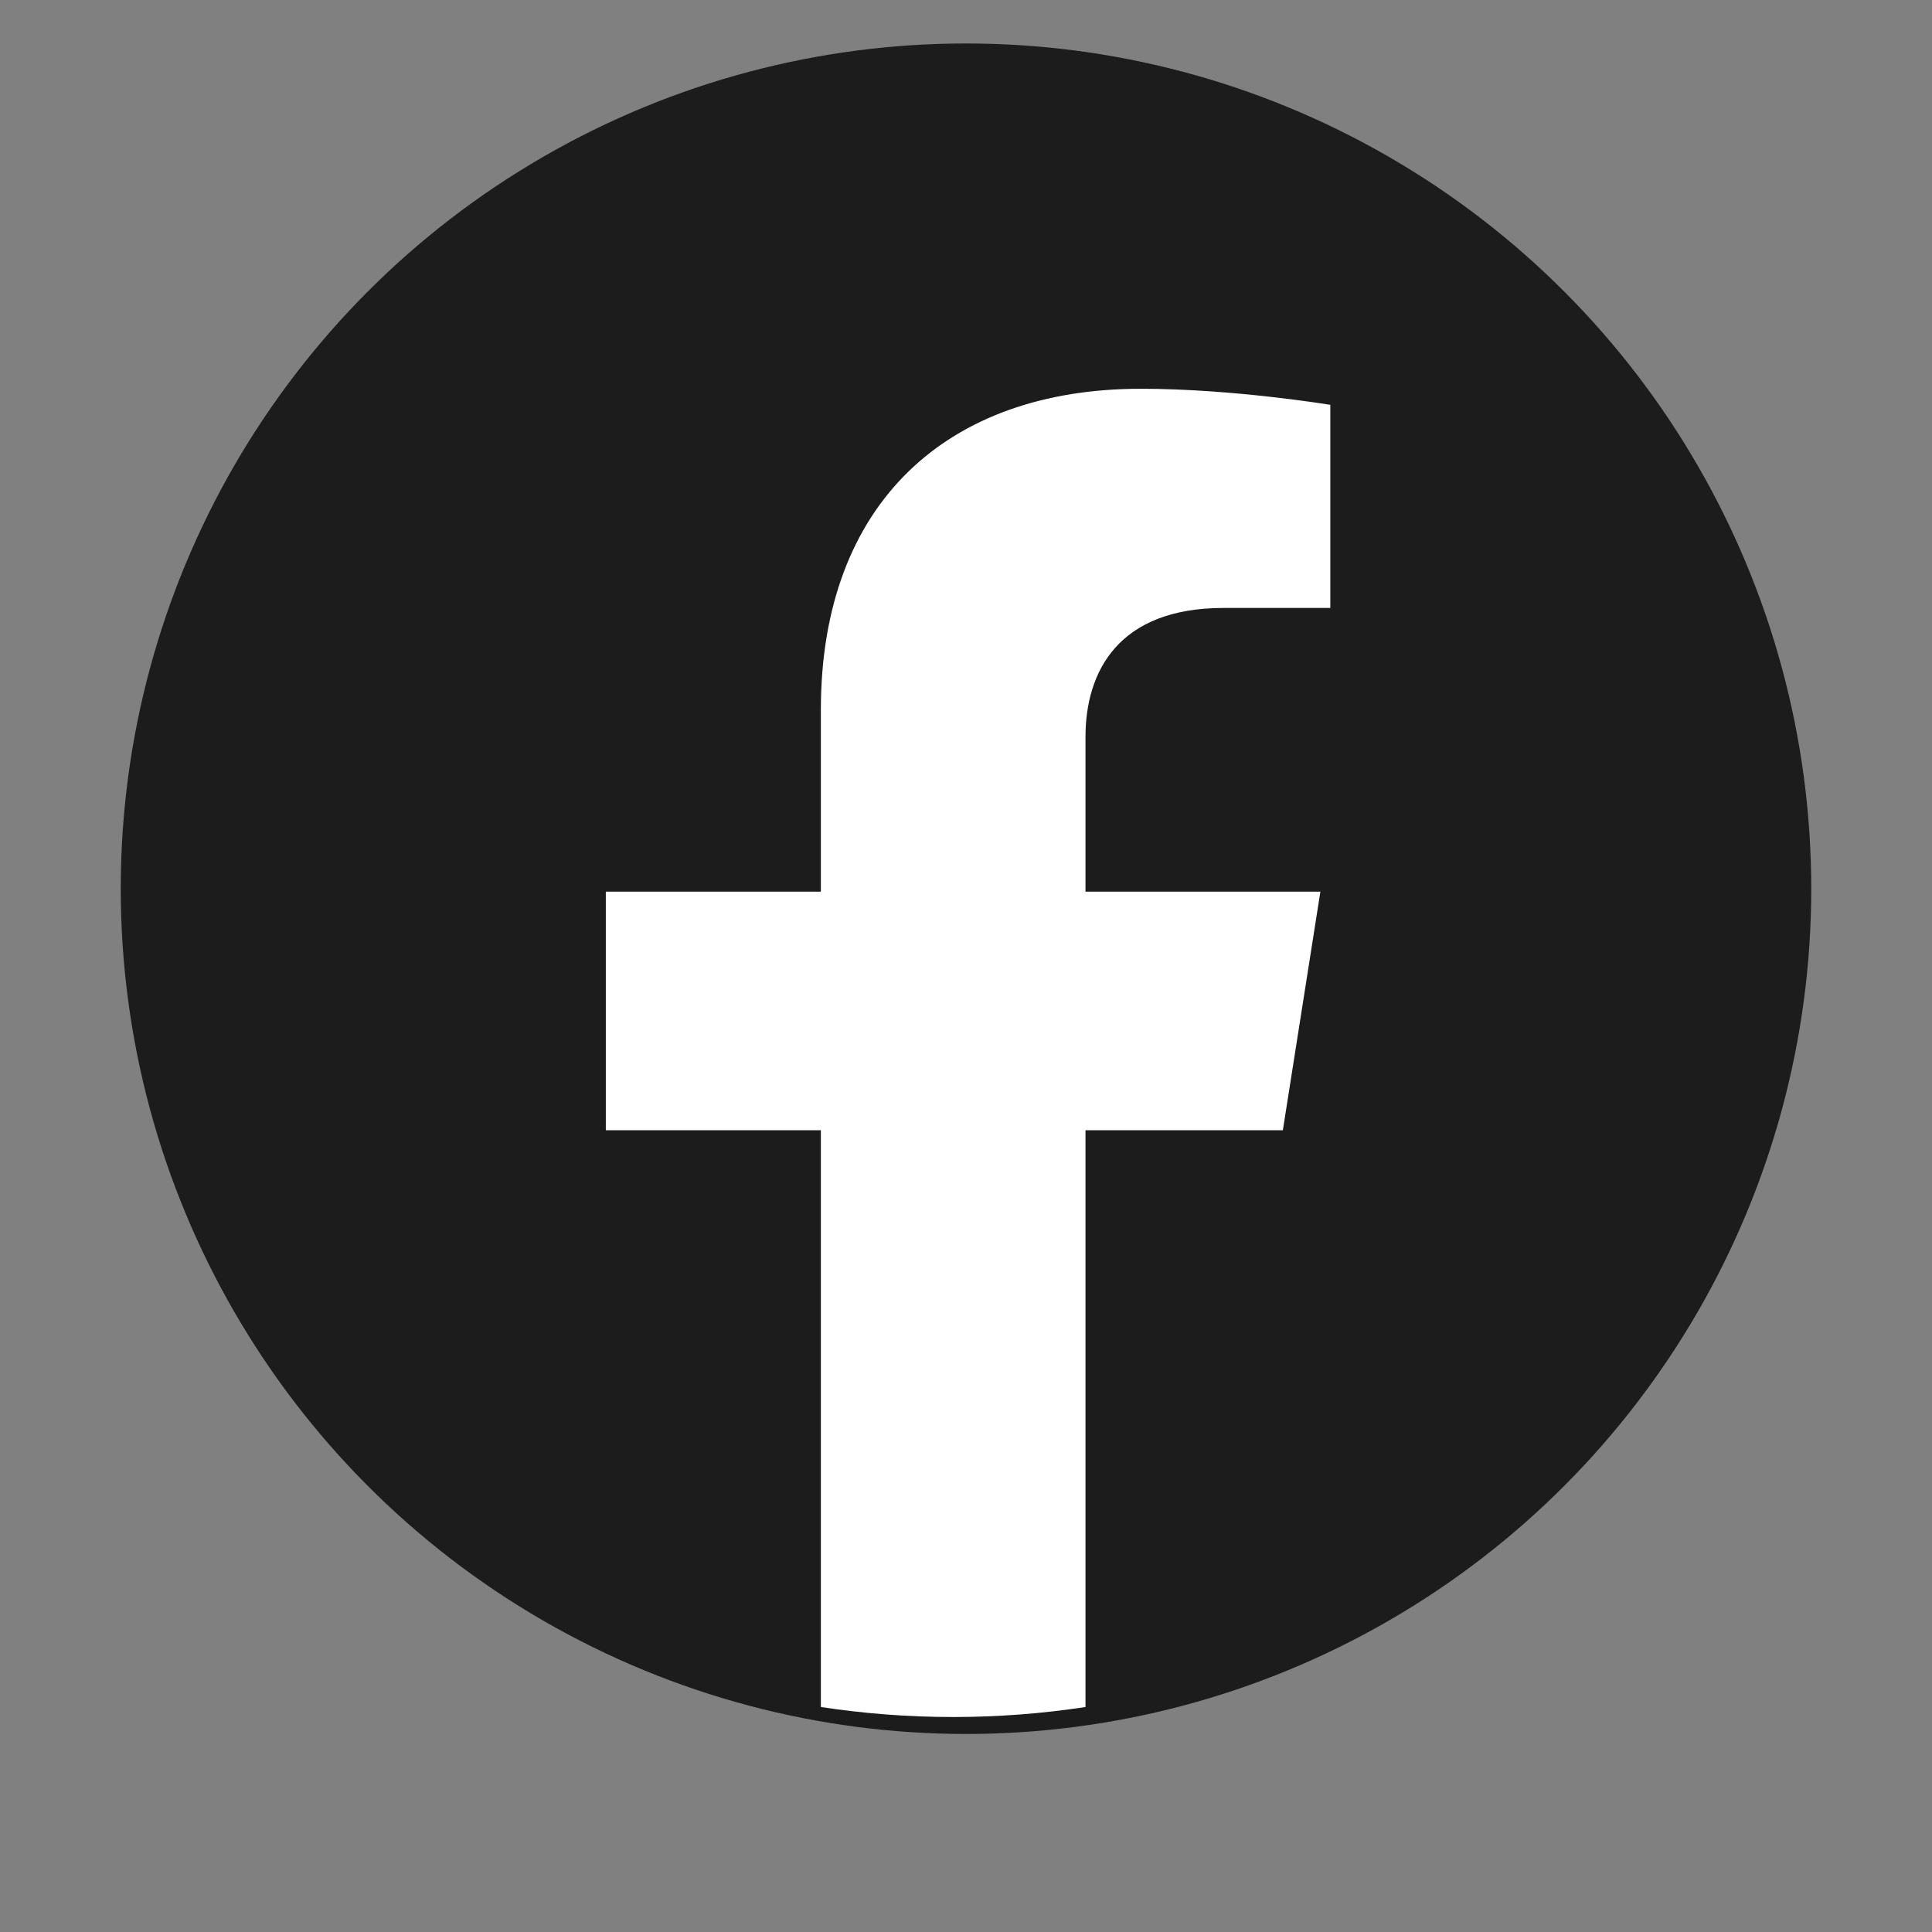 <svg width="40" height="40" viewBox="0 0 40 40" fill="none" xmlns="http://www.w3.org/2000/svg">
<rect x="0" y="0" width="40" height="40" fill="#808080" stroke="none"/>
<ellipse cx="20" cy="18.4" rx="17.5" ry="17.5" fill="#1C1C1C"/>
<path d="M26.56 23.401L27.337 18.461H22.474V15.257C22.474 13.906 23.153 12.587 25.331 12.587H27.543V8.382C27.543 8.382 25.536 8.049 23.618 8.049C19.611 8.049 16.995 10.415 16.995 14.697V18.461H12.543V23.401H16.995V35.342C17.889 35.478 18.803 35.549 19.735 35.549C20.666 35.549 21.581 35.478 22.474 35.342V23.401H26.56Z" fill="white"/>
</svg>
